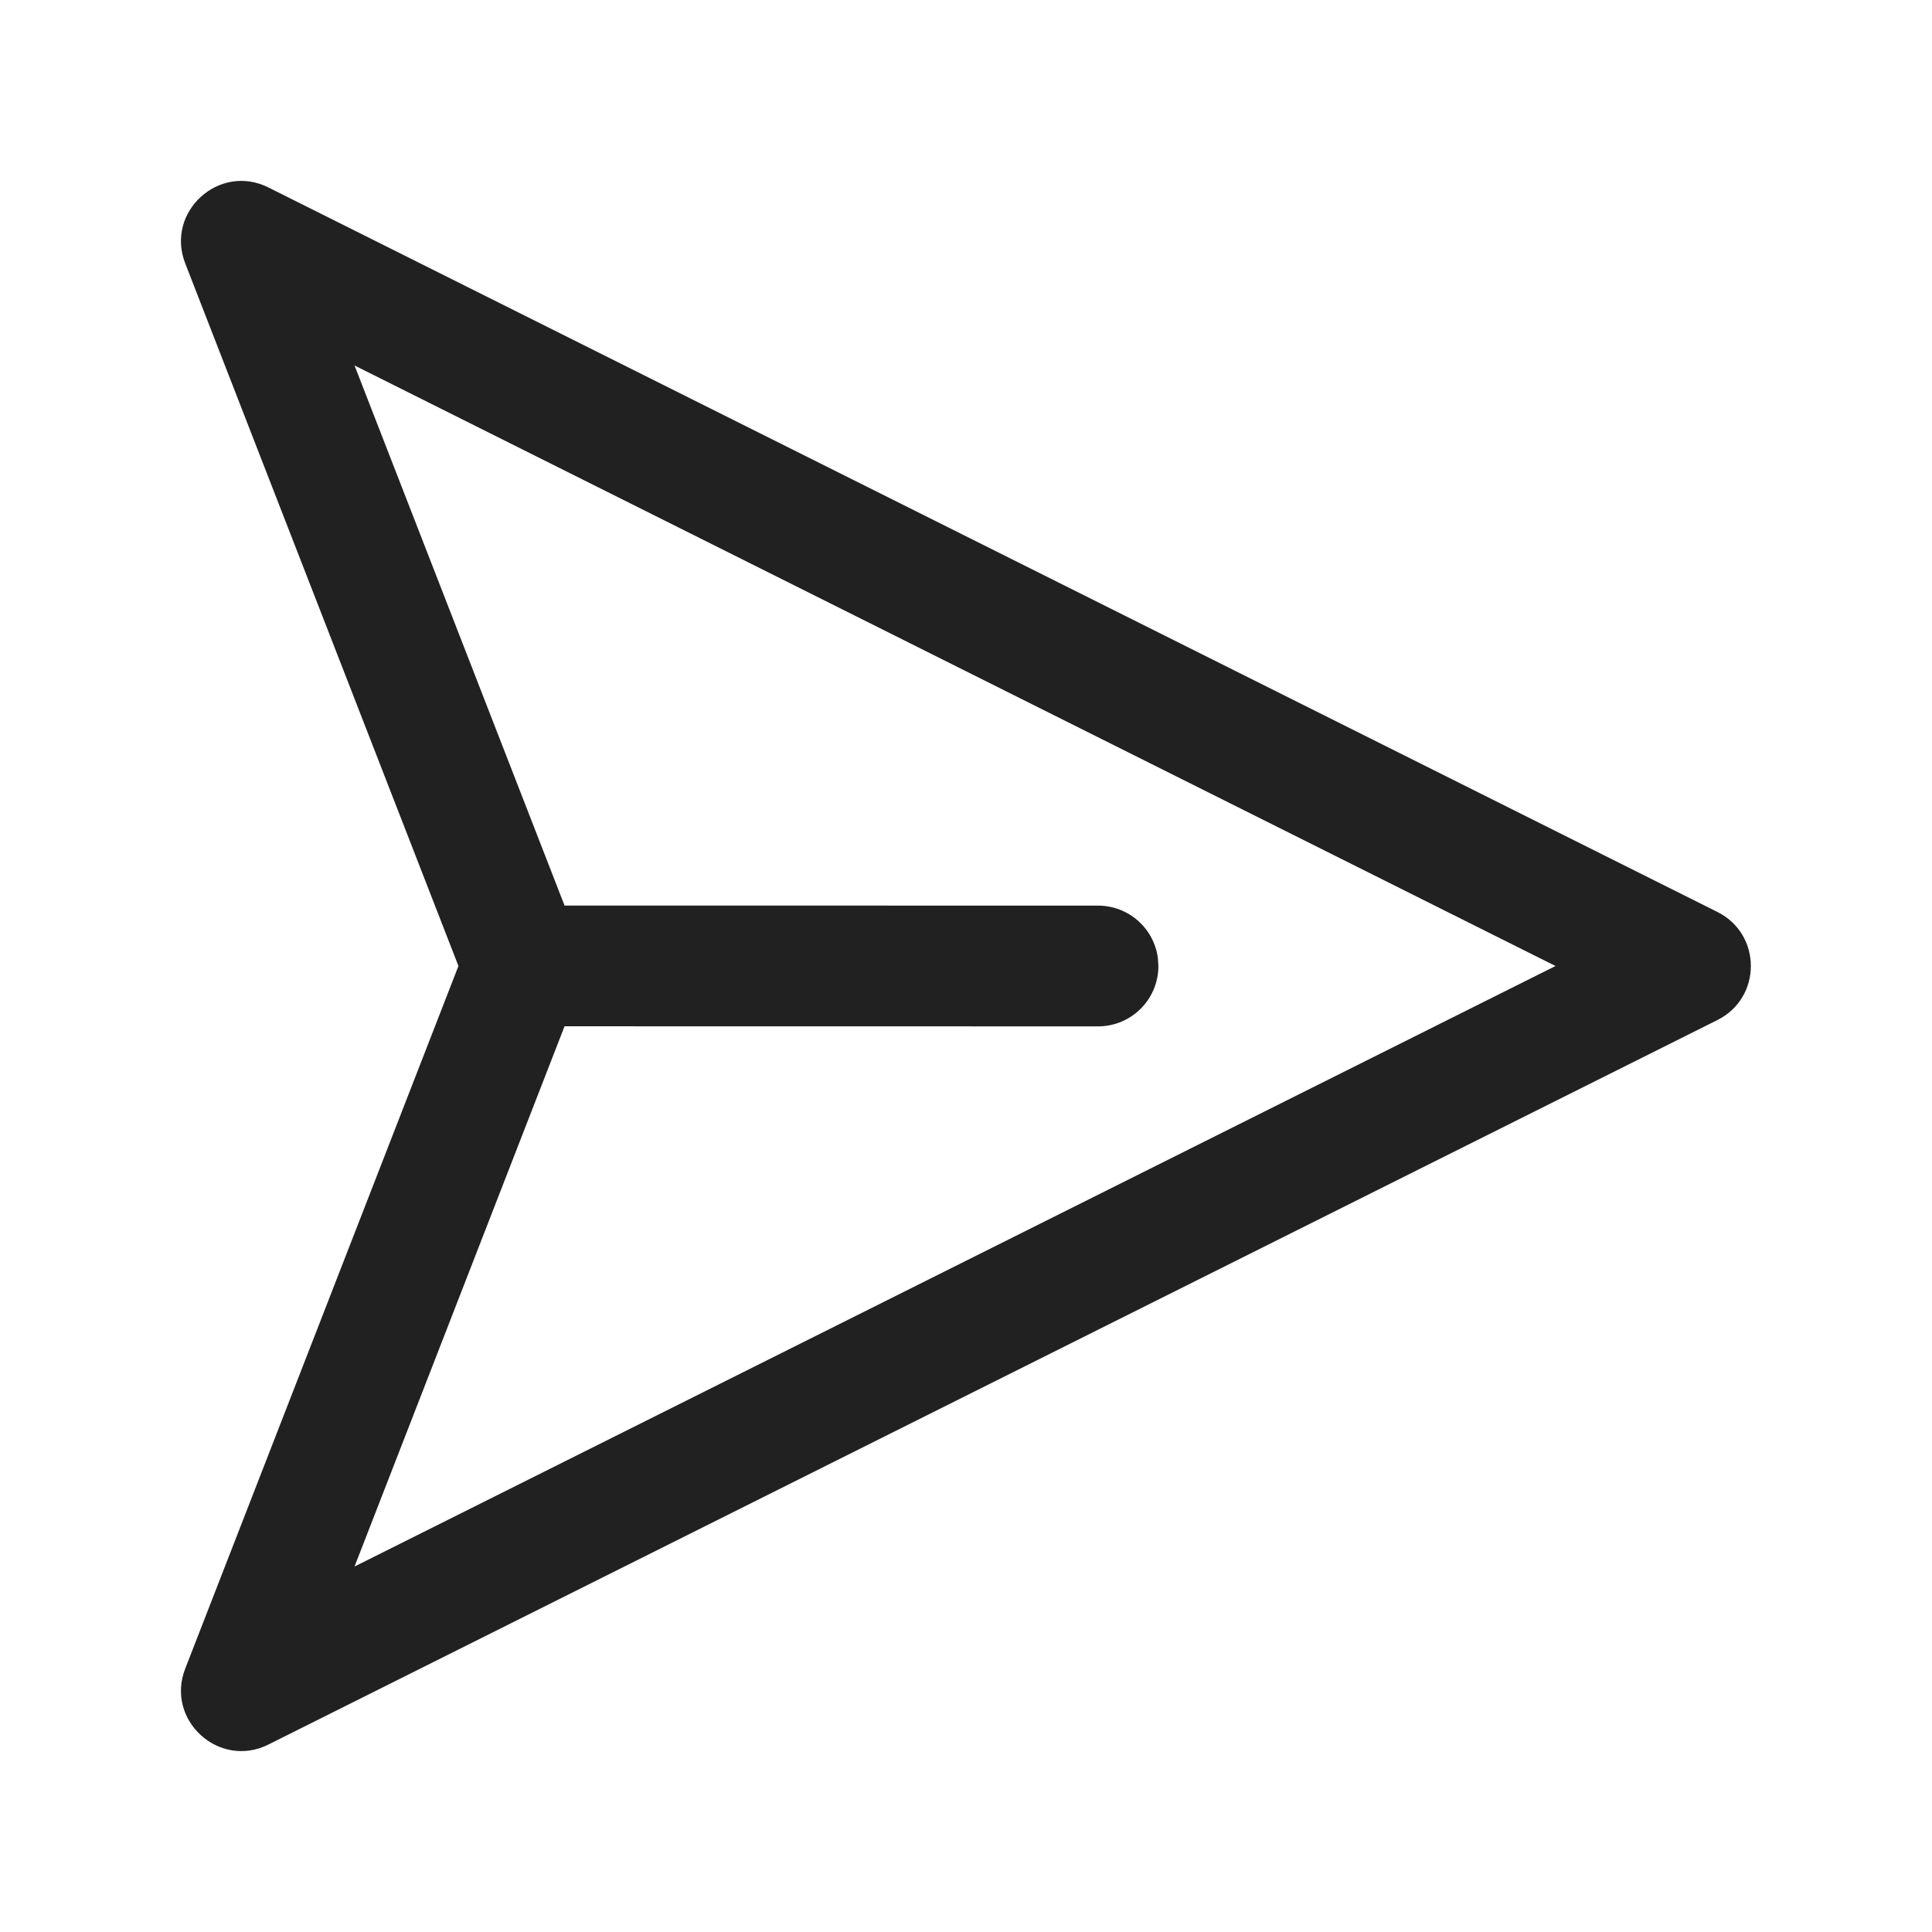 <?xml version="1.0" encoding="UTF-8"?>
<svg width="24px" height="24px" viewBox="0 0 24 24" version="1.1" xmlns="http://www.w3.org/2000/svg" xmlns:xlink="http://www.w3.org/1999/xlink">
    <!-- Generator: Sketch 58 (84663) - https://sketch.com -->
    <title>ic_send_24_outlined</title>
    <desc>Created with Sketch.</desc>
    <g id="🔍-Product-Icons" stroke="none" stroke-width="1" fill="none" fill-rule="evenodd">
        <g id="ic_send_24_outlined" fill="#212121">
            <path d="M2.301,3.272 C2.052,2.632 2.722,2.022 3.335,2.329 L3.335,2.329 L21.335,11.329 C21.888,11.606 21.888,12.394 21.335,12.671 L21.335,12.671 L3.335,21.671 C2.722,21.978 2.052,21.368 2.301,20.728 L2.301,20.728 L5.695,12 Z M4.404,4.54 L7.013,11.249 L13.64,11.25 C14.02,11.25 14.334,11.532 14.383,11.898 L14.39,12 C14.39,12.414 14.055,12.75 13.64,12.75 L13.64,12.75 L7.013,12.749 L4.404,19.46 L19.323,12 L4.404,4.54 Z" id="🎨-Color"></path>
        </g>
    </g>
</svg>